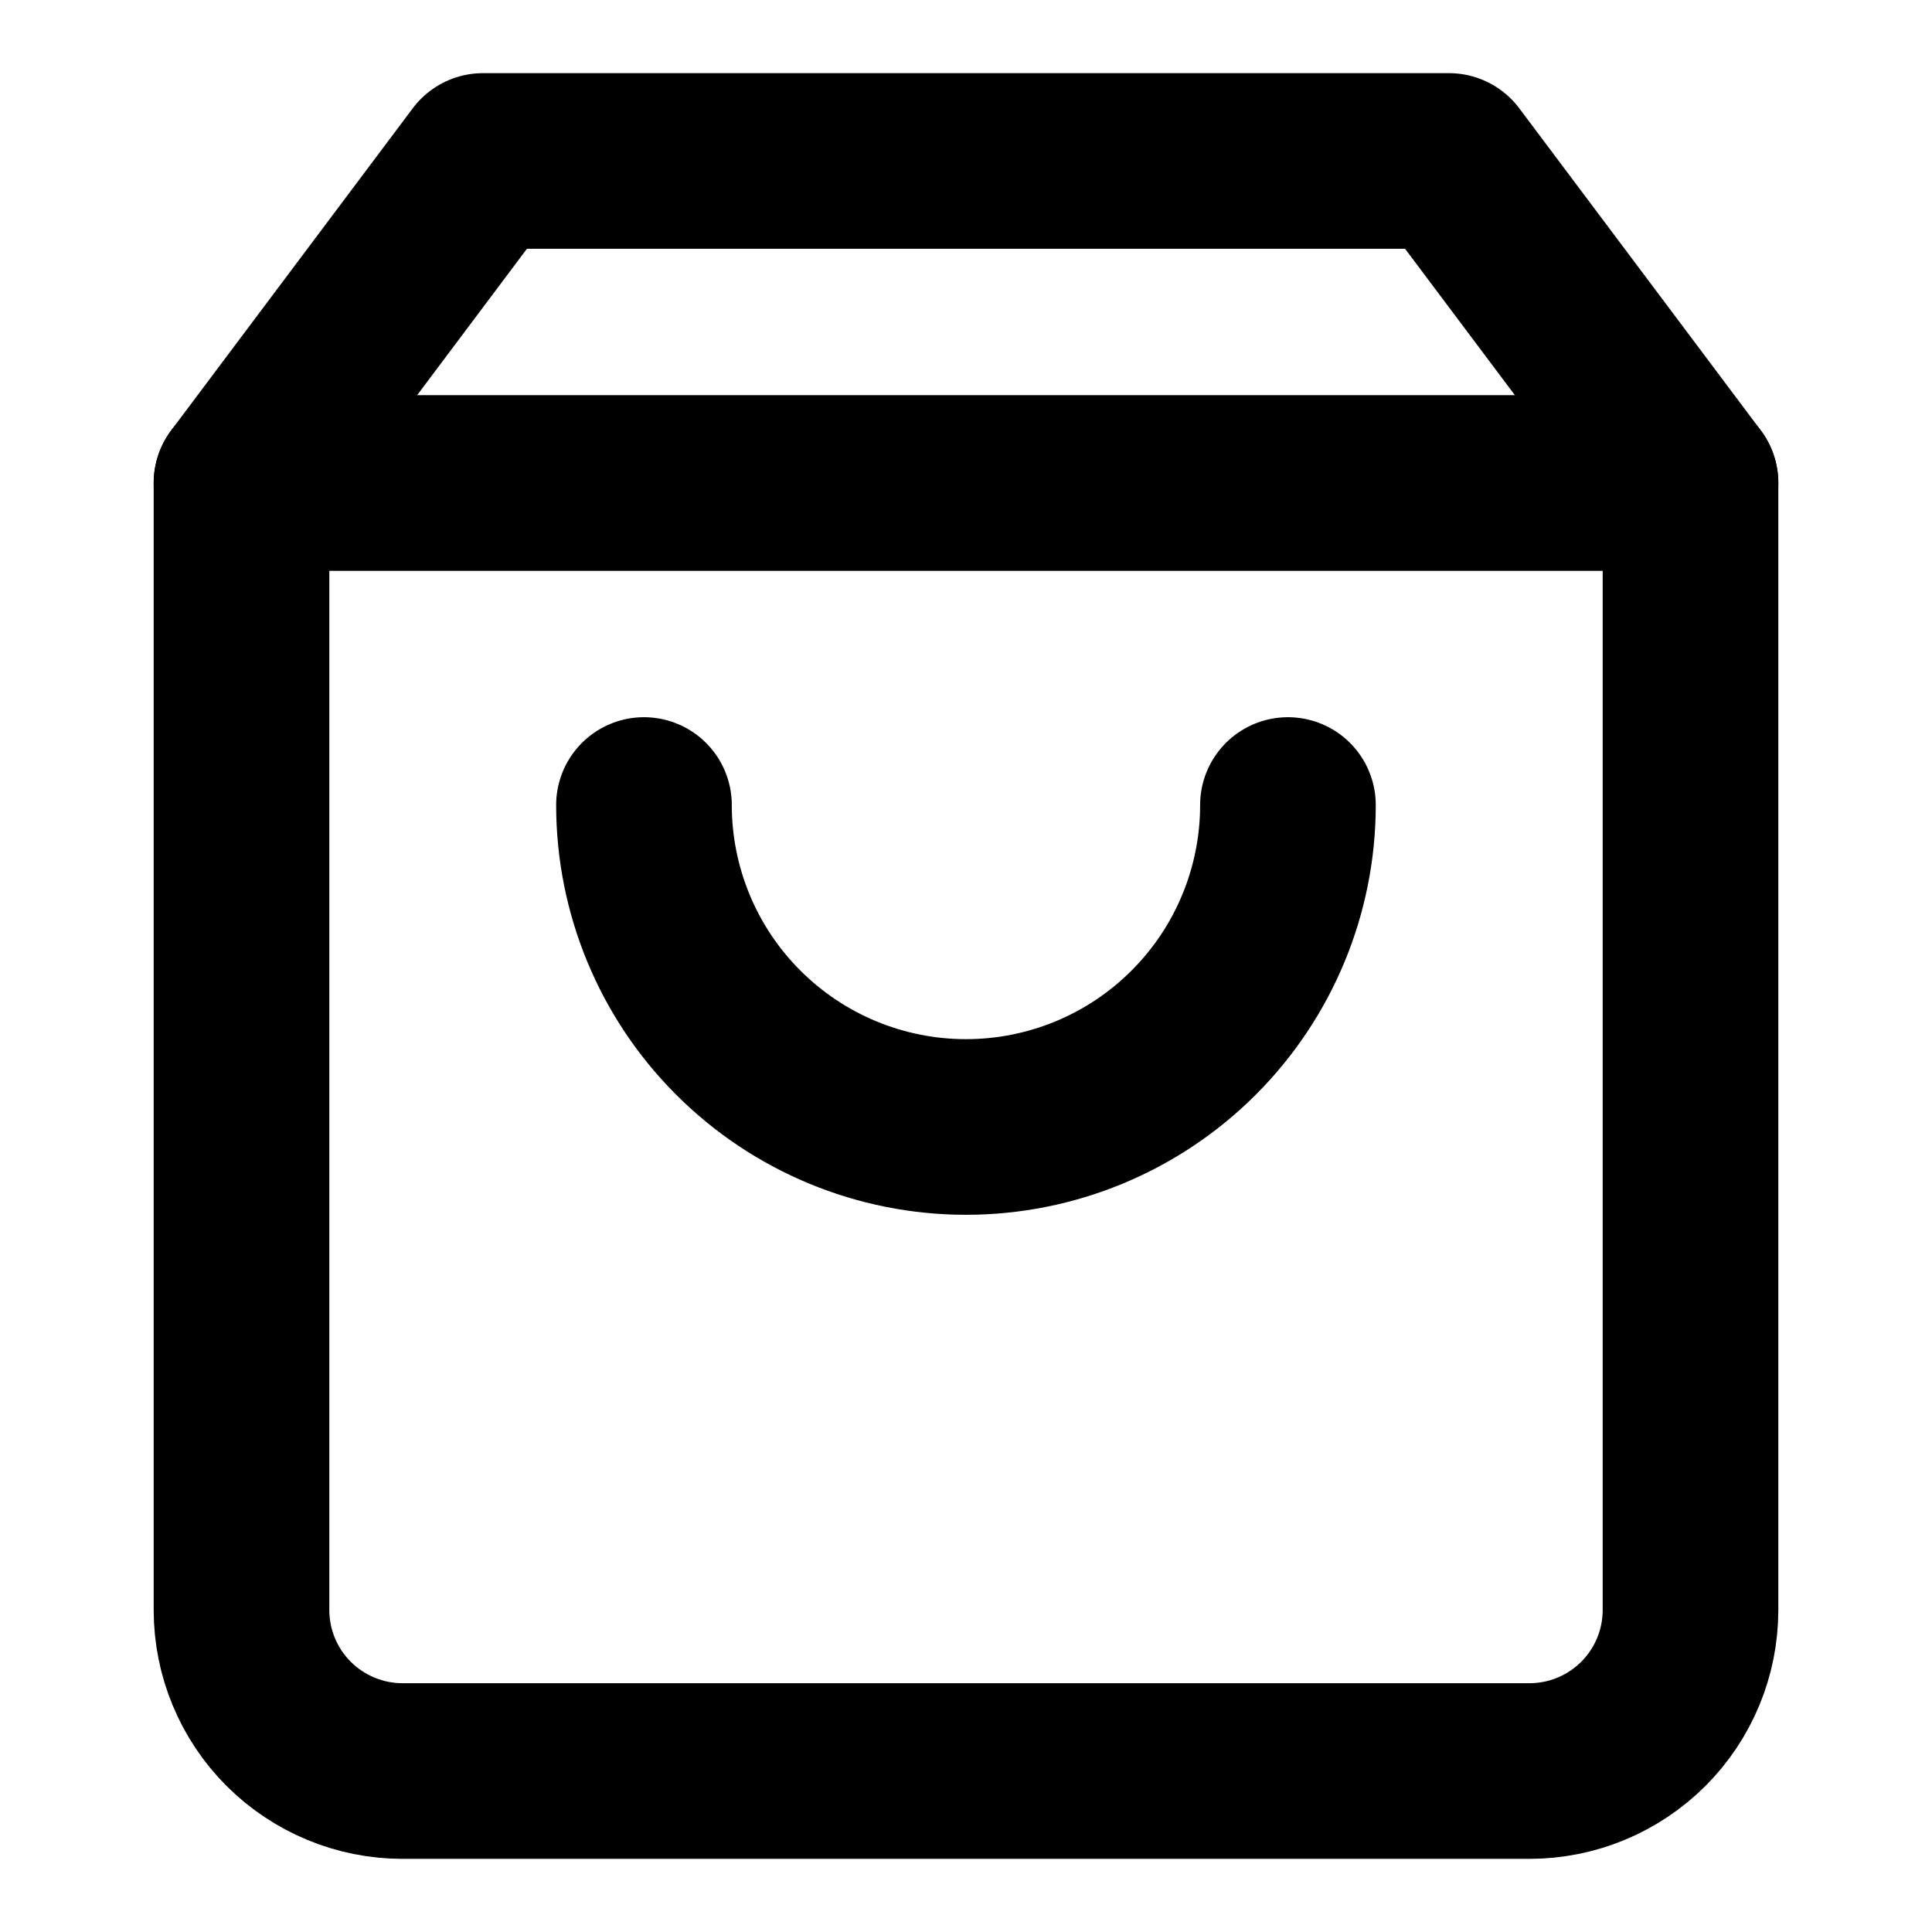 <svg width="22" height="22" viewBox="0 0 22 22" fill="none" xmlns="http://www.w3.org/2000/svg">
<path d="M5.5 1.833L2.75 5.5V18.333C2.75 18.82 2.943 19.286 3.287 19.63C3.631 19.973 4.097 20.167 4.583 20.167H17.417C17.903 20.167 18.369 19.973 18.713 19.63C19.057 19.286 19.25 18.82 19.25 18.333V5.5L16.5 1.833H5.5Z" stroke="black" stroke-width="2" stroke-linecap="round" stroke-linejoin="round"/>
<path d="M2.75 5.5H19.25" stroke="black" stroke-width="2" stroke-linecap="round" stroke-linejoin="round"/>
<path d="M14.666 9.167C14.666 10.139 14.28 11.072 13.592 11.759C12.905 12.447 11.972 12.833 11 12.833C10.027 12.833 9.095 12.447 8.407 11.759C7.719 11.072 7.333 10.139 7.333 9.167" stroke="black" stroke-width="2" stroke-linecap="round" stroke-linejoin="round"/>
</svg>
